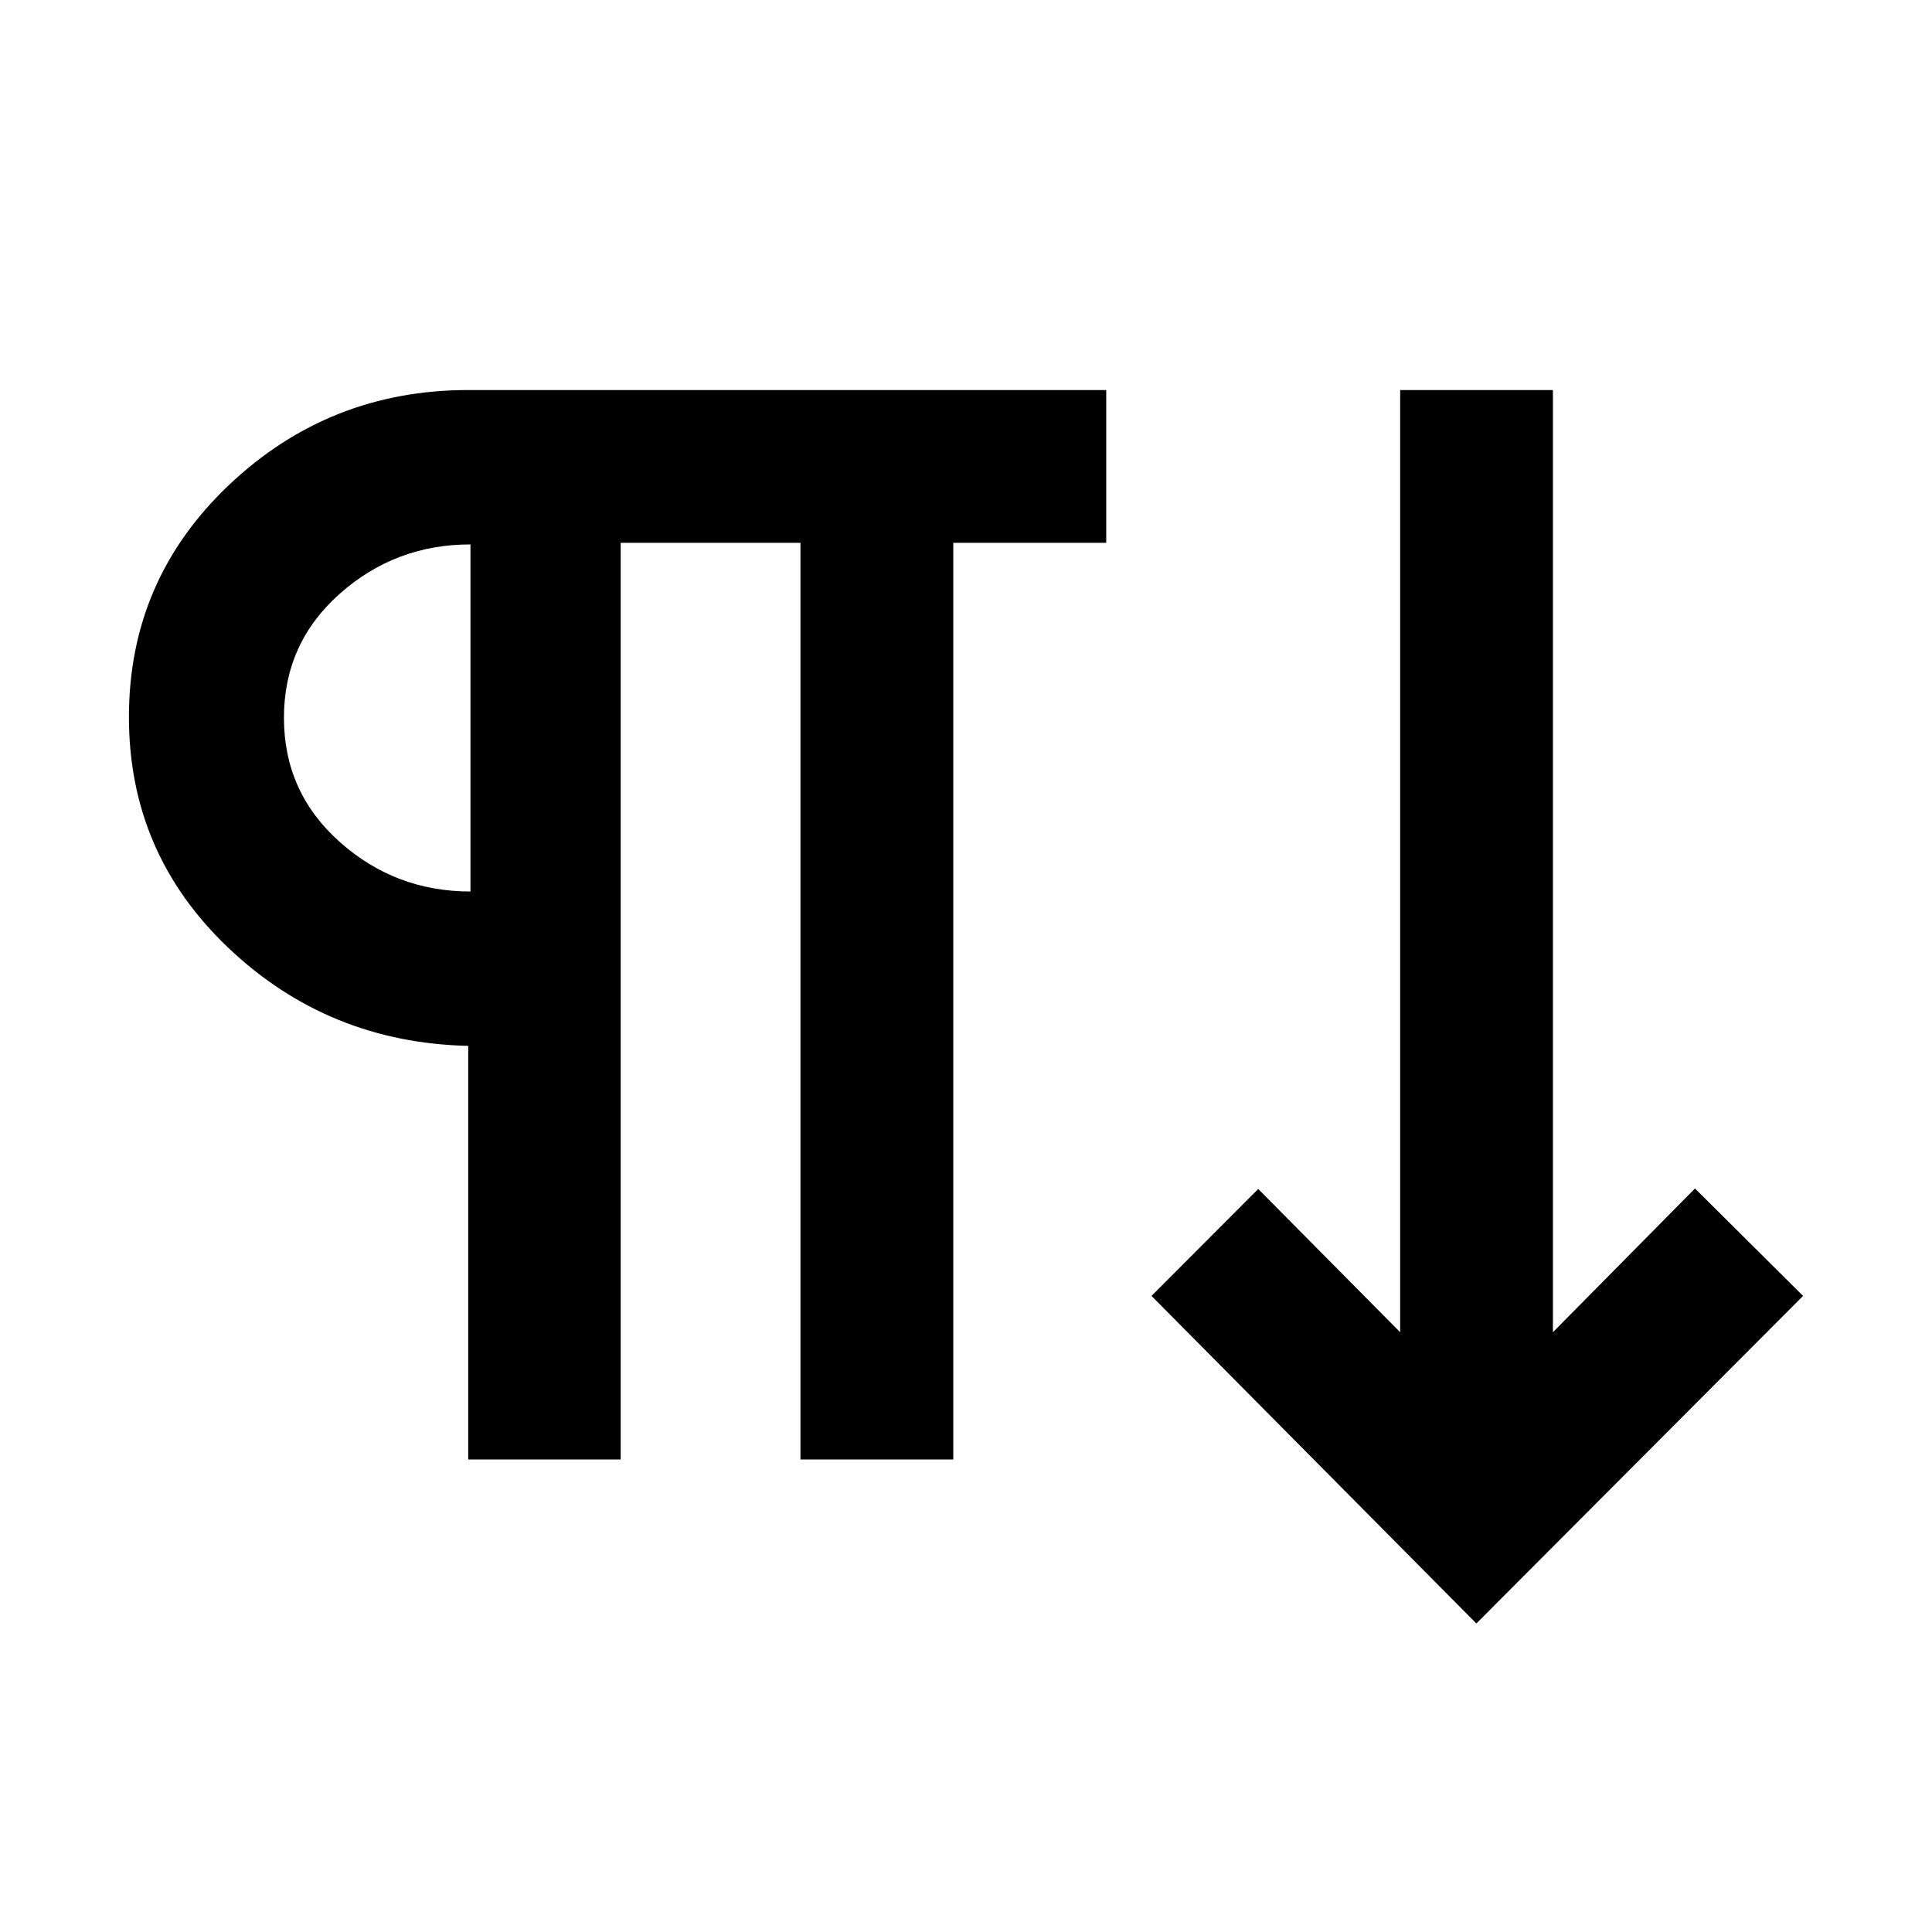 <svg xmlns="http://www.w3.org/2000/svg" height="40" viewBox="0 -960 960 960" width="40"><path d="M232.65-234.79v-205.52q-69.48-1.6-119.04-48.57-49.55-46.98-49.55-114.82 0-68.23 49.77-115.36 49.76-47.13 118.86-47.13h316.99v75.91h-76.01v455.49h-75.92v-455.49h-89.34v455.49h-75.76ZM733.6-153.3 572.17-316.07l53.04-53.13 70.52 71.17v-468.16h75.91v468.16l70.59-71.42 53.71 53.38L733.6-153.3ZM233.77-517.02v-172.46q-37.41 0-65.05 24.6-27.63 24.6-27.63 61.55 0 36.95 27.66 61.63t65.02 24.68Zm0-86.68Z"/></svg>
